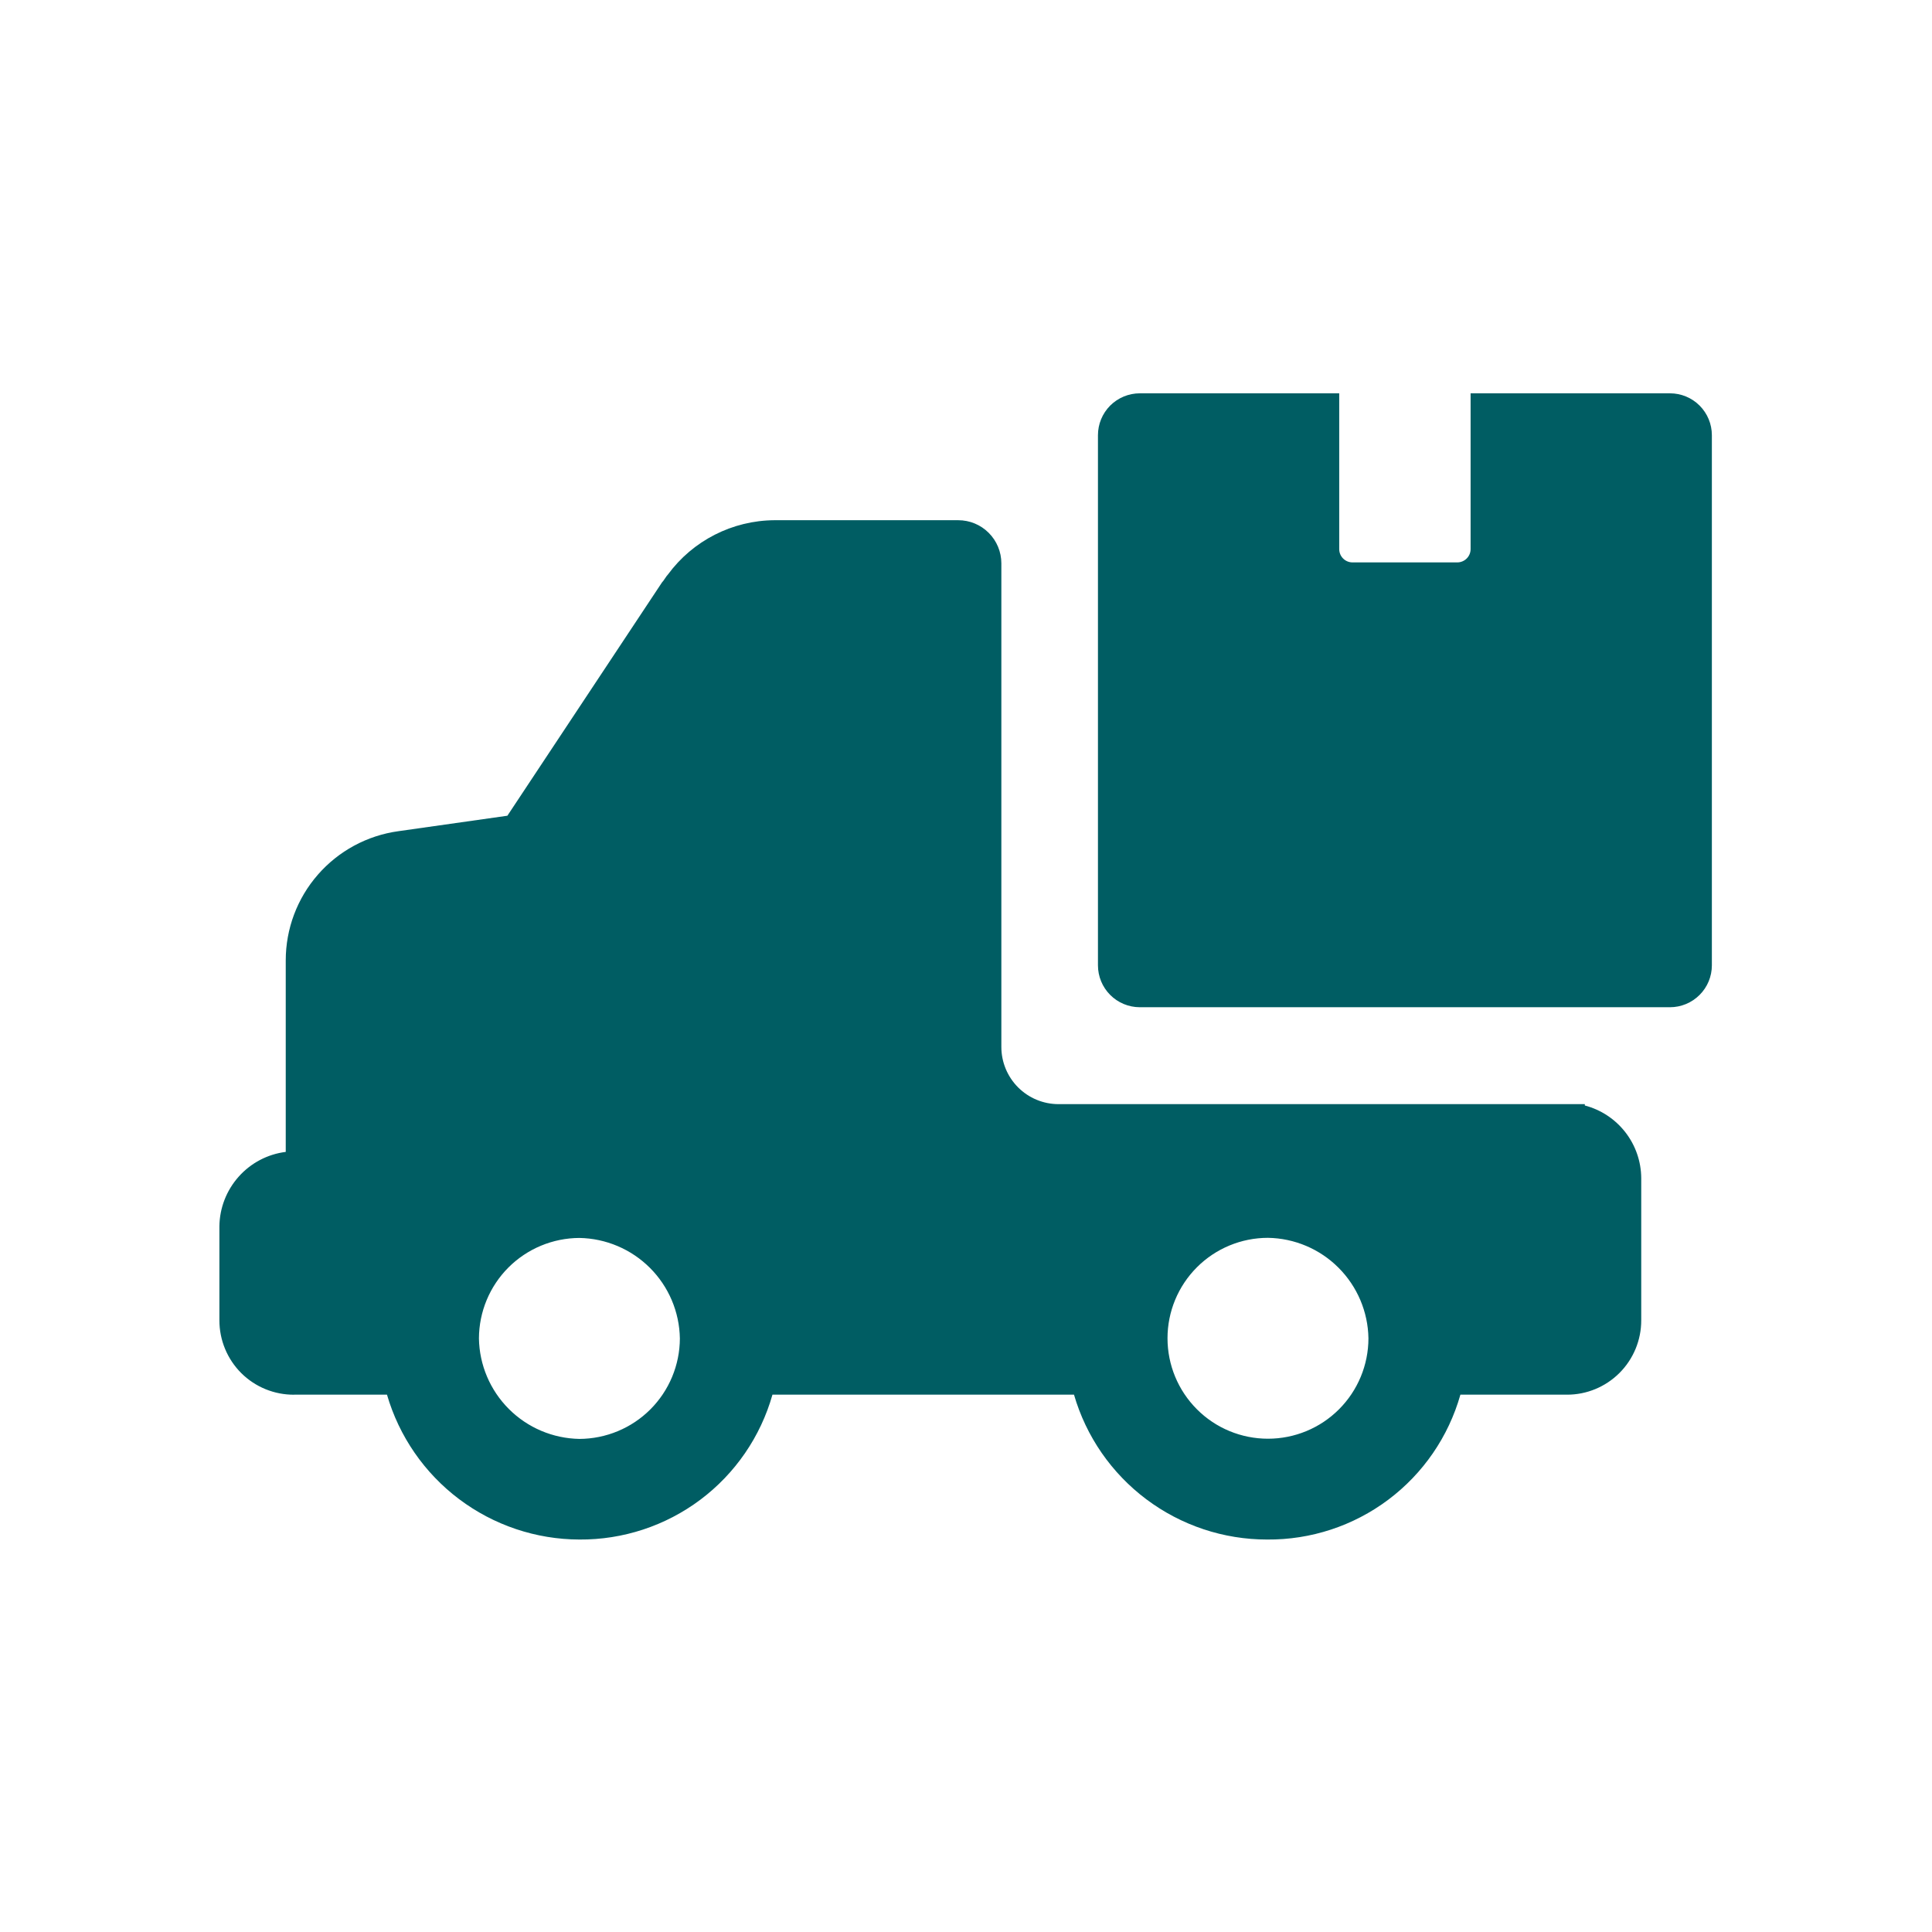 <svg xmlns="http://www.w3.org/2000/svg" width="50" height="50" viewBox="0 0 50 50" fill="none">
<path d="M7.615 36.094H10.015C10.329 37.173 10.984 38.122 11.881 38.797C12.779 39.473 13.871 39.84 14.995 39.843C16.123 39.851 17.223 39.489 18.126 38.812C19.028 38.135 19.684 37.18 19.991 36.094H27.795C28.109 37.177 28.767 38.127 29.669 38.803C30.571 39.479 31.668 39.844 32.795 39.843C33.924 39.852 35.025 39.49 35.928 38.813C36.831 38.136 37.487 37.181 37.795 36.094H40.551C41.061 36.096 41.551 35.893 41.912 35.532C42.273 35.171 42.476 34.681 42.475 34.17V30.487C42.472 30.057 42.327 29.64 42.063 29.301C41.799 28.962 41.431 28.719 41.015 28.61V28.575H27.395C27.002 28.575 26.626 28.419 26.348 28.141C26.071 27.863 25.915 27.487 25.915 27.095V14.579C25.915 14.283 25.797 13.999 25.588 13.79C25.379 13.58 25.095 13.463 24.799 13.463H20.043C18.954 13.47 17.932 13.99 17.287 14.867C17.235 14.919 17.183 15.023 17.131 15.075L13.131 21.111L10.311 21.511C9.503 21.622 8.762 22.022 8.226 22.637C7.69 23.251 7.395 24.039 7.395 24.855V29.811C6.925 29.87 6.492 30.098 6.177 30.452C5.862 30.805 5.684 31.261 5.678 31.735V34.171C5.678 34.684 5.882 35.175 6.245 35.537C6.609 35.898 7.102 36.099 7.615 36.095L7.615 36.094ZM32.815 32.035C33.501 32.046 34.156 32.323 34.641 32.809C35.126 33.294 35.404 33.949 35.415 34.634C35.415 35.324 35.141 35.985 34.653 36.473C34.166 36.961 33.504 37.234 32.815 37.234C32.125 37.234 31.464 36.961 30.977 36.473C30.489 35.985 30.215 35.324 30.215 34.634C30.215 33.945 30.489 33.284 30.977 32.796C31.464 32.309 32.125 32.035 32.815 32.035ZM14.995 32.038C15.681 32.05 16.336 32.328 16.821 32.813C17.306 33.298 17.584 33.953 17.595 34.639C17.593 35.328 17.318 35.988 16.831 36.475C16.344 36.962 15.684 37.236 14.995 37.239C14.309 37.227 13.654 36.95 13.169 36.464C12.684 35.979 12.406 35.324 12.395 34.639C12.397 33.95 12.672 33.289 13.159 32.802C13.646 32.315 14.306 32.041 14.995 32.038ZM28.415 24.983V11.263C28.415 10.975 28.529 10.7 28.732 10.496C28.936 10.293 29.212 10.179 29.499 10.179H34.659L34.659 14.211C34.659 14.401 34.813 14.555 35.003 14.555H37.715H37.715C37.806 14.555 37.894 14.518 37.958 14.454C38.023 14.389 38.059 14.302 38.059 14.211V10.179H43.219C43.506 10.179 43.782 10.293 43.985 10.496C44.189 10.7 44.303 10.975 44.303 11.263V24.983C44.303 25.27 44.189 25.546 43.985 25.749C43.782 25.952 43.506 26.067 43.219 26.067H29.495C29.208 26.066 28.933 25.951 28.731 25.748C28.529 25.545 28.415 25.27 28.415 24.983L28.415 24.983Z" fill="#005D63"/>
</svg>